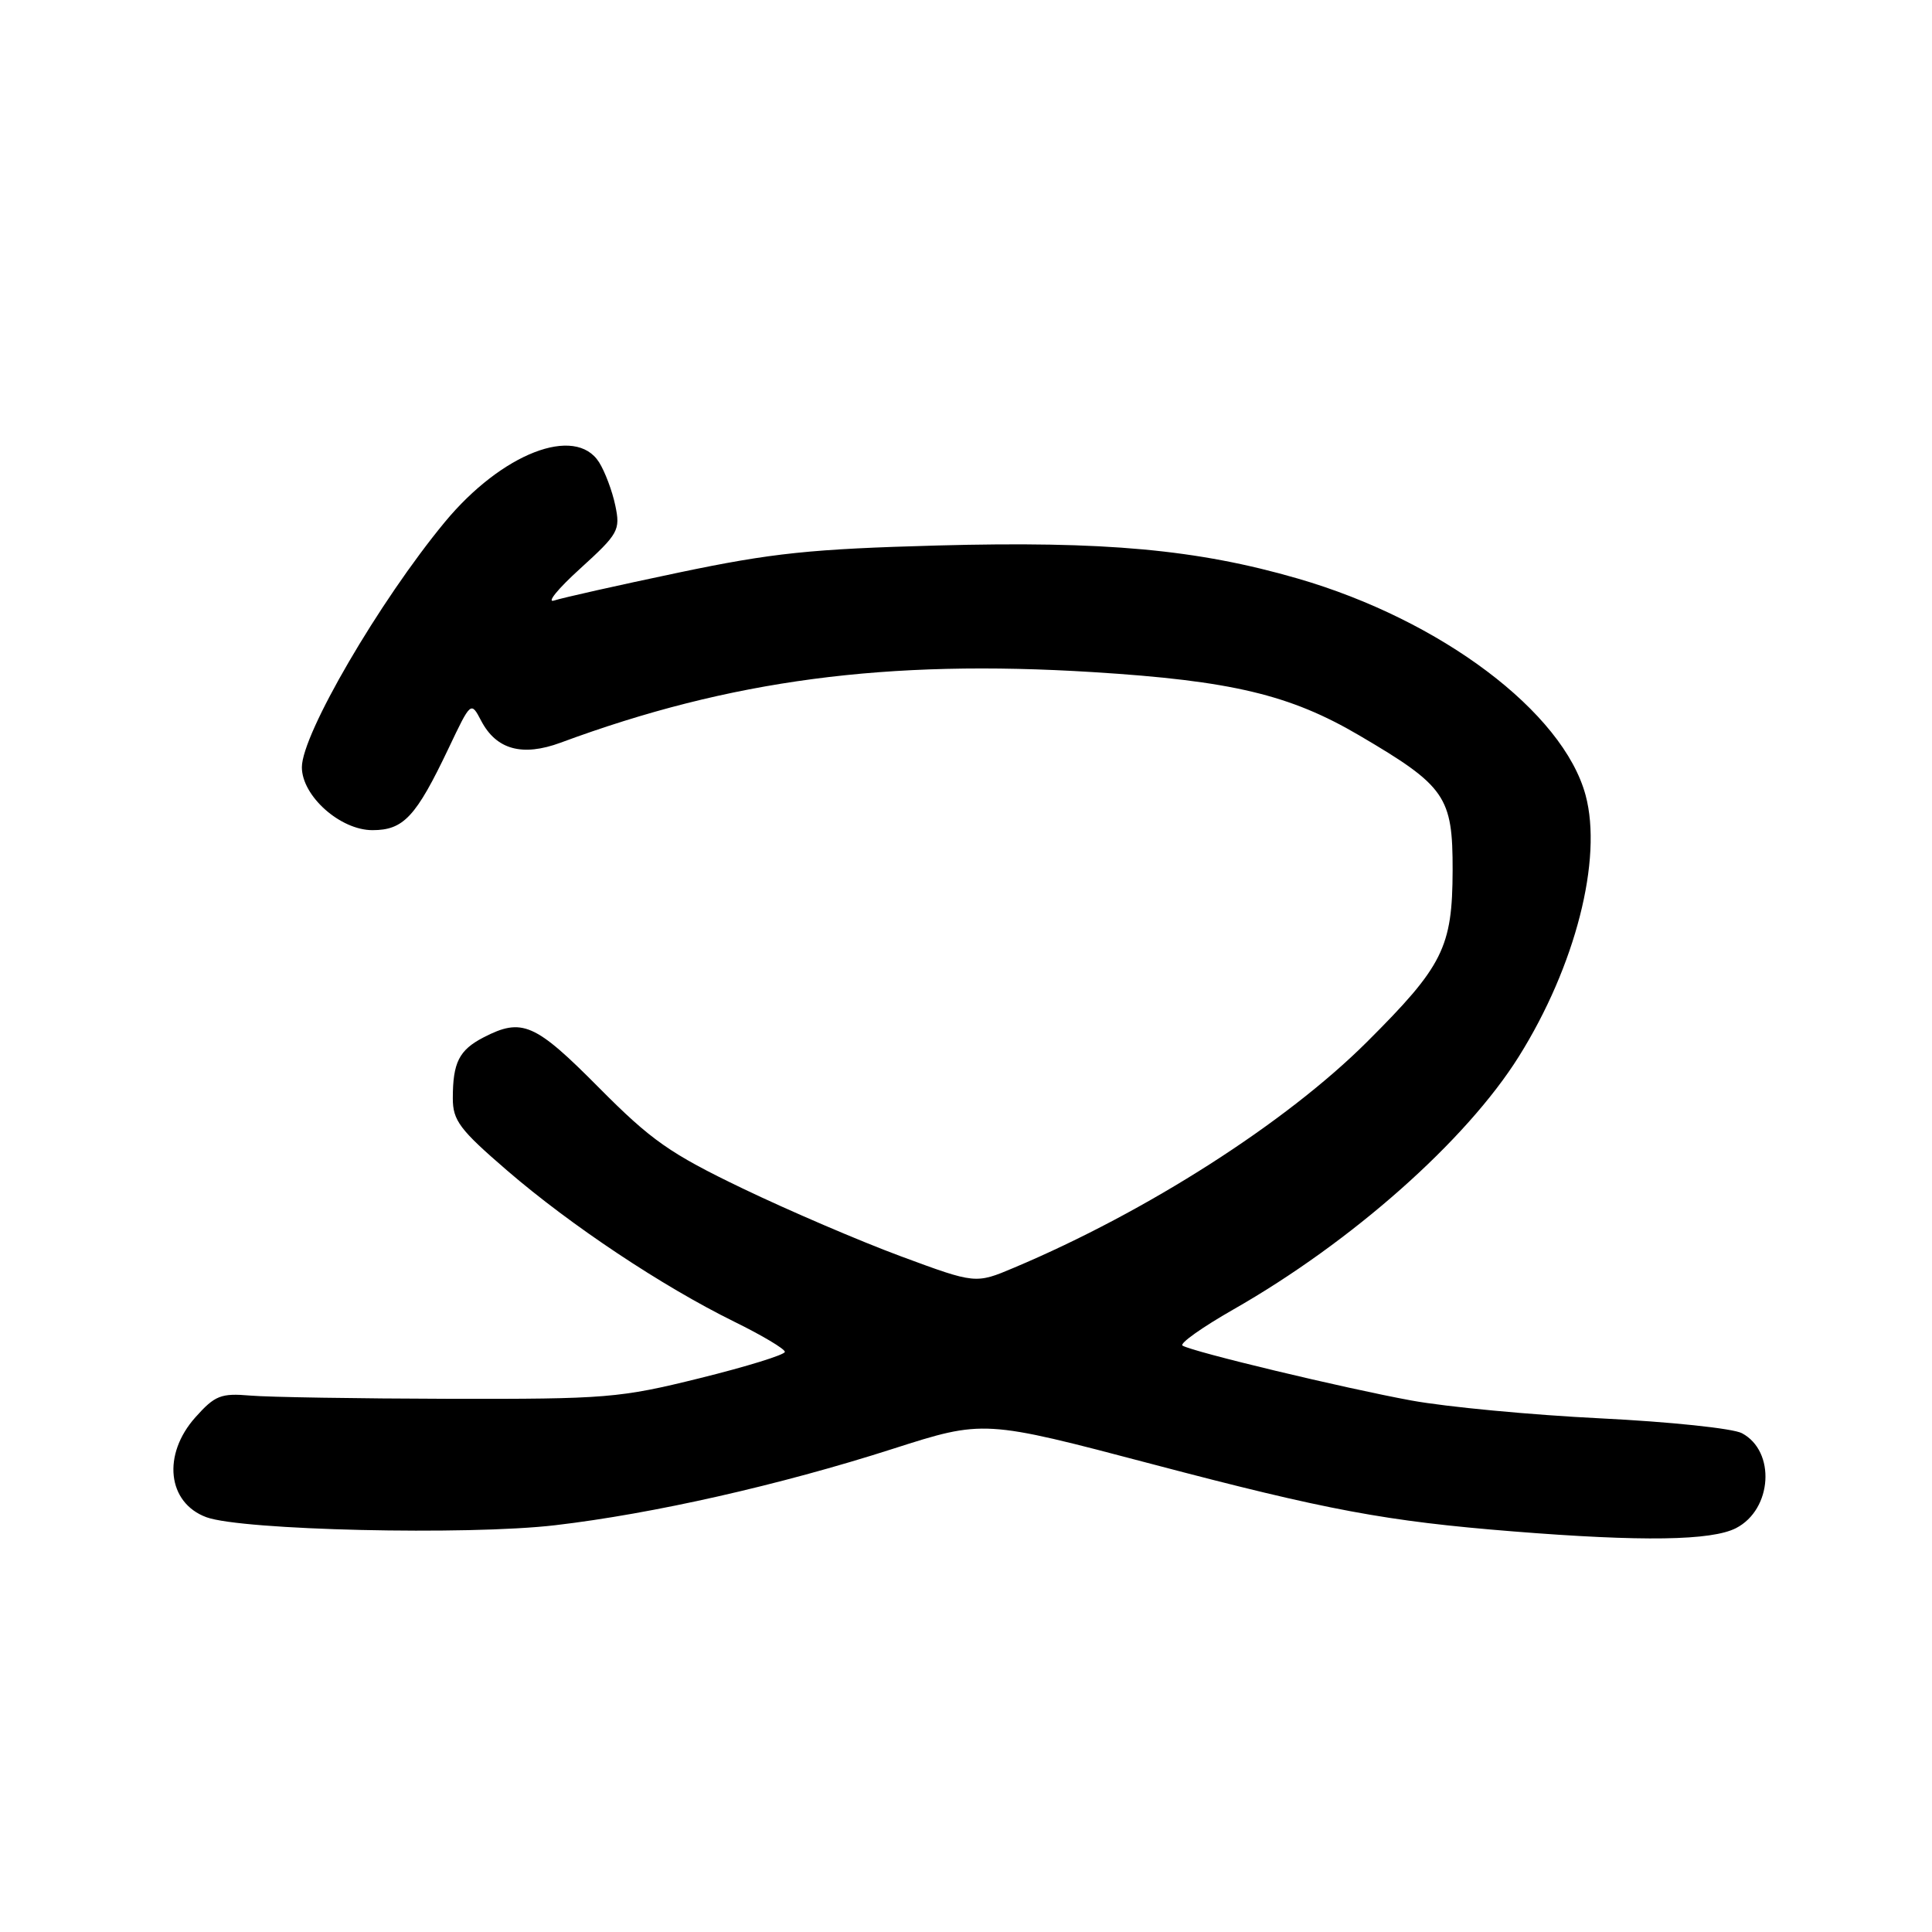 <?xml version="1.0" encoding="UTF-8" standalone="no"?>
<!DOCTYPE svg PUBLIC "-//W3C//DTD SVG 1.1//EN" "http://www.w3.org/Graphics/SVG/1.1/DTD/svg11.dtd" >
<svg xmlns="http://www.w3.org/2000/svg" xmlns:xlink="http://www.w3.org/1999/xlink" version="1.1" viewBox="0 0 256 256">
 <g >
 <path fill="currentColor"
d=" M 230.04 202.48 C 234.84 200.00 235.32 192.31 230.82 189.91 C 229.64 189.27 221.21 188.39 212.08 187.94 C 202.96 187.49 191.68 186.43 187.00 185.57 C 178.11 183.94 158.08 179.14 156.69 178.30 C 156.25 178.03 159.28 175.88 163.43 173.51 C 179.11 164.57 194.27 151.14 201.25 140.00 C 208.75 128.03 212.38 113.84 210.10 105.37 C 207.13 94.35 190.94 82.16 171.96 76.66 C 158.63 72.80 146.41 71.68 124.22 72.28 C 107.43 72.74 102.33 73.27 89.93 75.87 C 81.92 77.55 74.49 79.22 73.43 79.57 C 72.37 79.93 73.92 78.02 76.88 75.34 C 81.95 70.73 82.22 70.26 81.53 66.98 C 81.13 65.06 80.16 62.49 79.38 61.25 C 76.23 56.28 66.48 60.06 58.93 69.19 C 50.27 79.67 40.00 97.28 40.00 101.66 C 40.00 105.47 45.08 110.00 49.35 110.00 C 53.48 110.00 55.12 108.23 59.45 99.13 C 62.40 92.92 62.40 92.92 63.76 95.51 C 65.76 99.33 69.21 100.28 74.28 98.41 C 96.75 90.09 117.48 87.35 144.84 89.06 C 163.15 90.20 170.93 92.05 180.10 97.44 C 191.56 104.17 192.50 105.54 192.48 115.33 C 192.45 125.54 191.22 128.00 181.11 138.08 C 170.36 148.79 151.96 160.56 134.38 167.97 C 129.27 170.13 129.27 170.13 119.38 166.47 C 113.95 164.46 104.51 160.41 98.41 157.48 C 88.76 152.84 86.29 151.11 79.32 144.08 C 70.88 135.57 69.17 134.83 64.07 137.46 C 60.83 139.14 60.00 140.79 60.00 145.53 C 60.00 148.48 60.92 149.69 67.21 155.11 C 75.66 162.39 87.75 170.43 97.25 175.11 C 100.96 176.93 104.00 178.74 104.00 179.13 C 104.00 179.51 98.94 181.08 92.75 182.61 C 82.11 185.25 80.30 185.39 59.50 185.35 C 47.40 185.32 35.54 185.13 33.15 184.92 C 29.28 184.59 28.48 184.90 25.90 187.79 C 21.47 192.74 22.17 199.13 27.35 201.04 C 32.07 202.77 61.95 203.46 73.56 202.10 C 86.54 200.58 103.30 196.79 118.30 191.98 C 130.36 188.12 130.36 188.12 152.70 194.01 C 175.88 200.12 183.64 201.57 200.50 202.92 C 217.61 204.29 226.80 204.15 230.04 202.48 Z "/>
</g>
</svg>